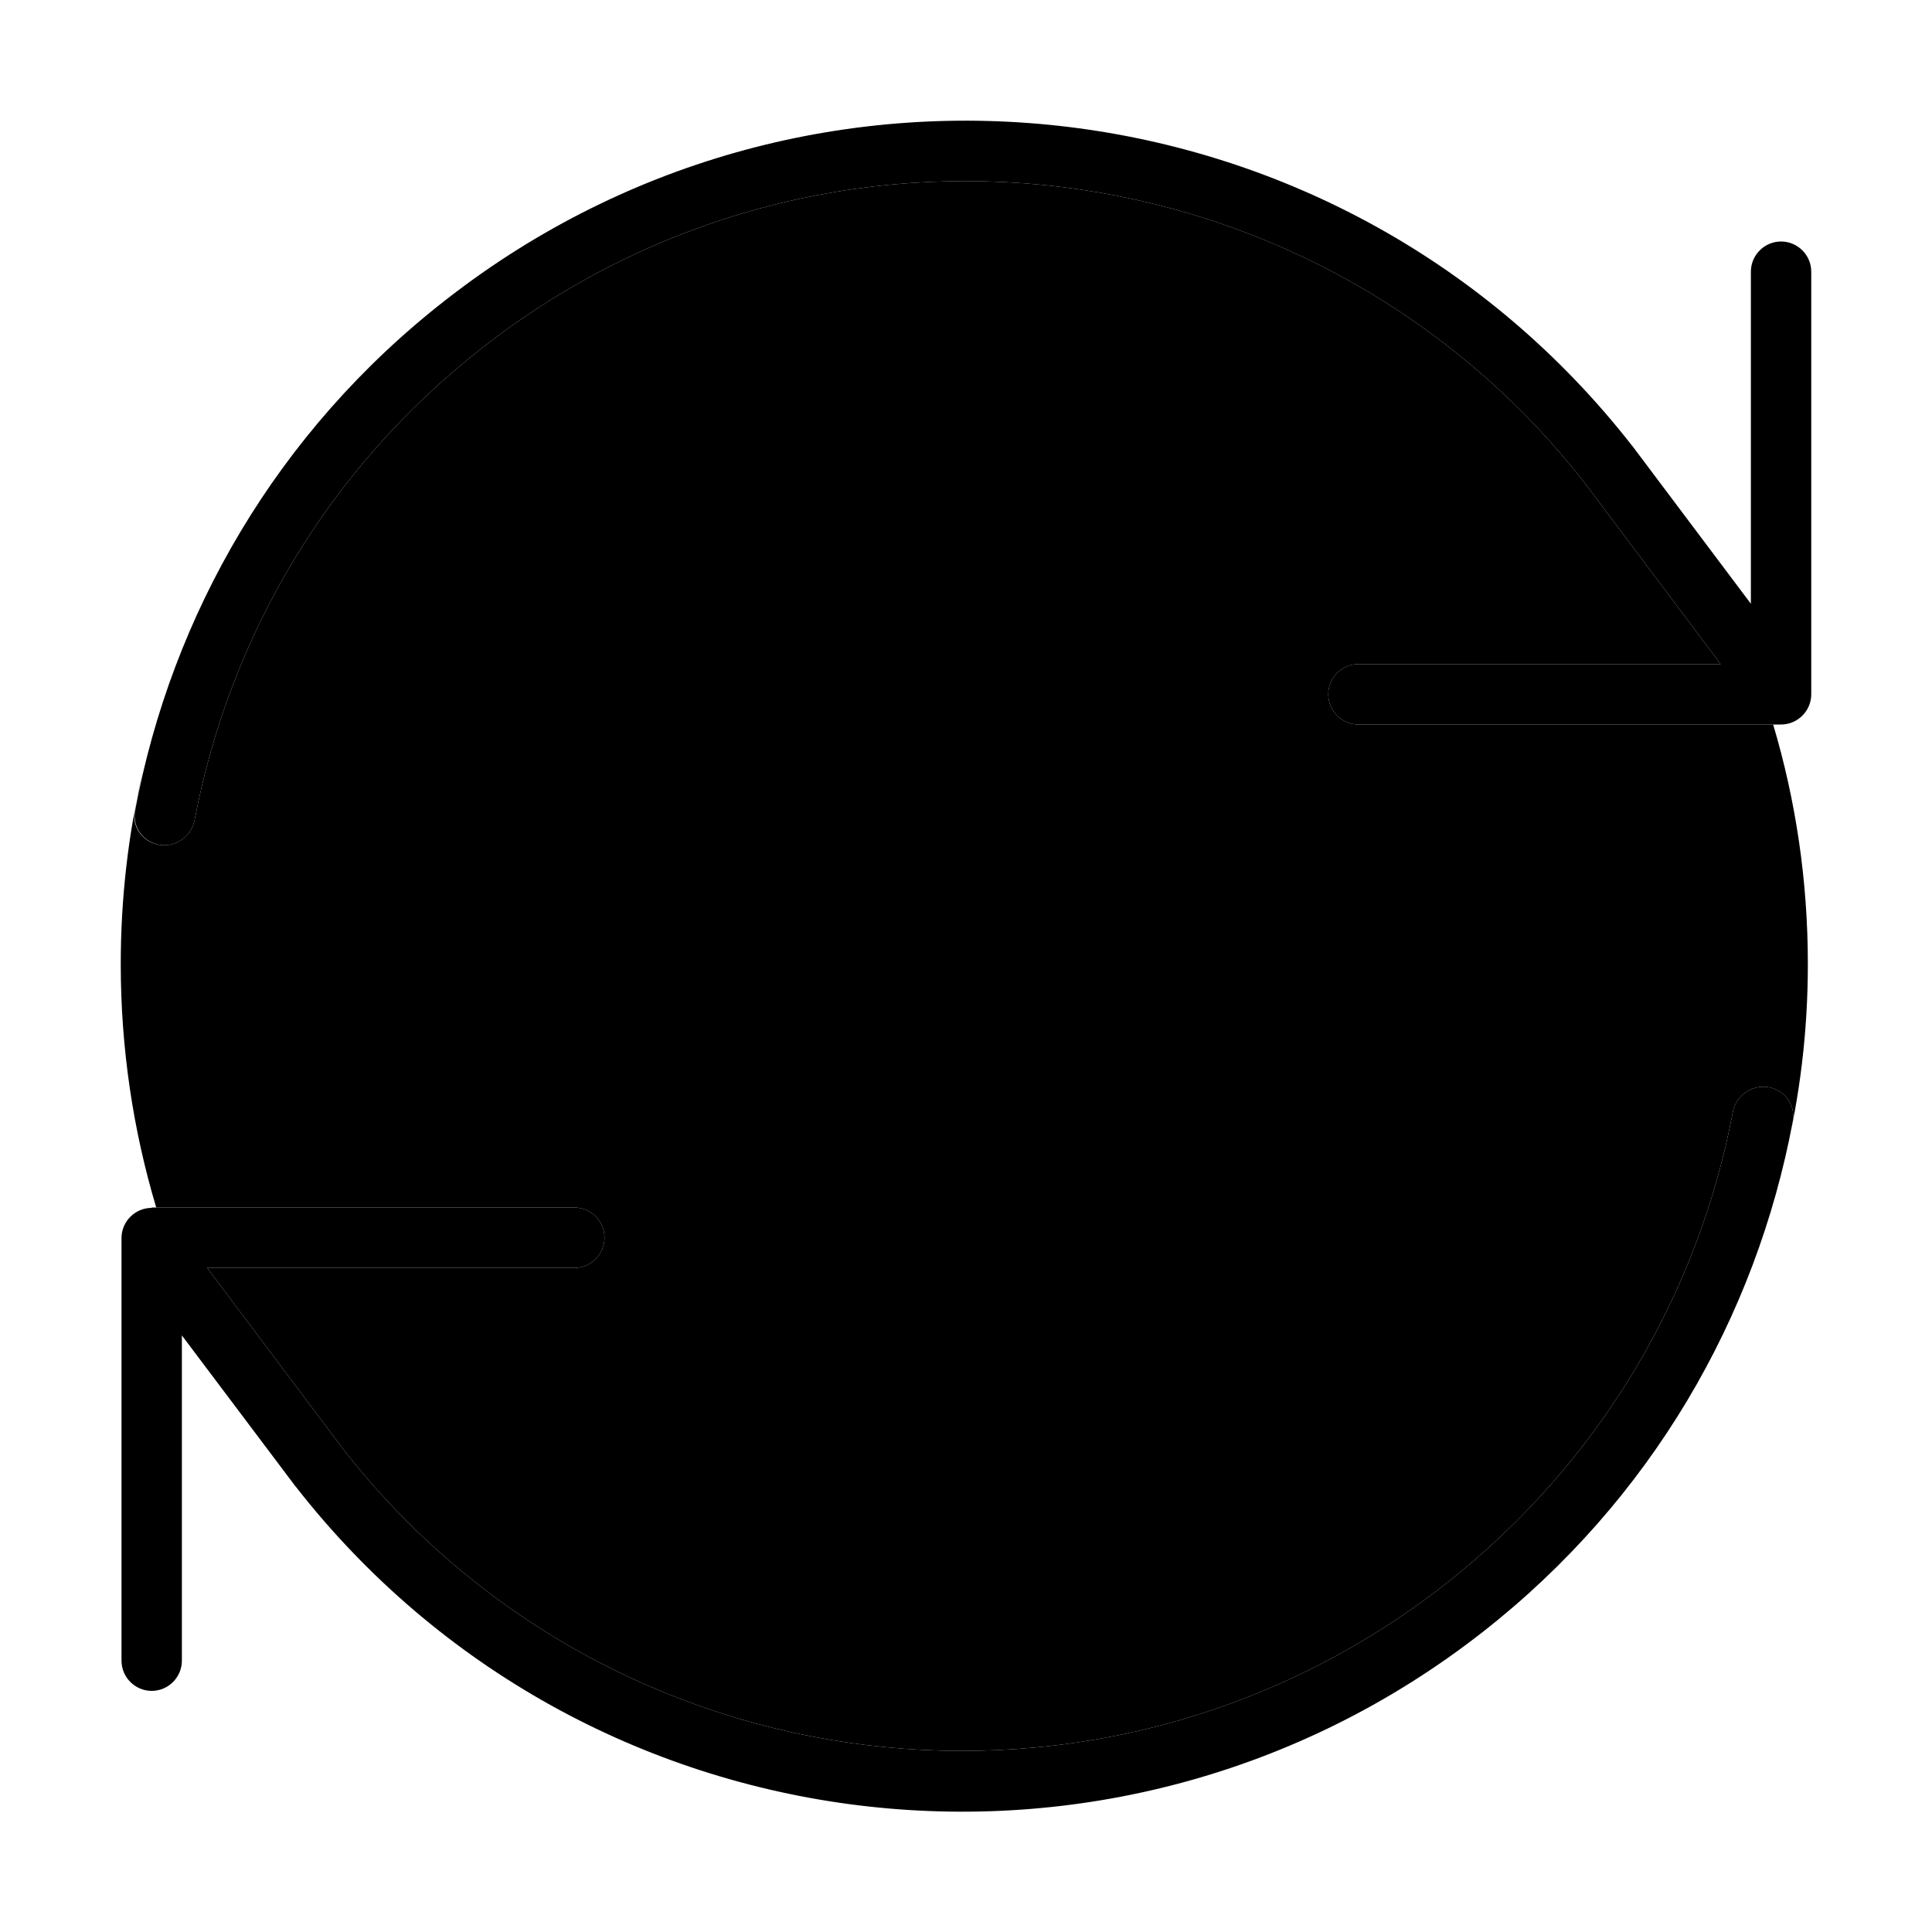 <svg xmlns="http://www.w3.org/2000/svg" viewBox="0 0 512 512"><path class="pr-icon-duotone-secondary" d="M32 255.5c0 22.4 3.3 44.1 9.4 64.5l110.8 0c4.4 0 8 3.6 8 8s-3.6 8-8 8l-97.3 0L91 384.1c70.7 90.5 201.4 106.5 291.9 35.8c41.4-32.4 67.2-77.3 76.3-125.1c.7-3.9 4.1-6.8 8.1-6.8c4.9 0 8.7 4.3 7.8 9.2c-.6 3.3-1.3 6.6-2.1 9.8c4-16.5 6.1-33.7 6.1-51.5c0-22.1-3.2-43.4-9.2-63.5L360 192c-4.4 0-8-3.6-8-8s3.6-8 8-8l96 0-36.1-48.1C349.1 37.4 218.4 21.4 127.9 92.1c-41.4 32.3-67.2 77.2-76.3 125.1c-.7 3.9-4.1 6.8-8.1 6.8c-4.9 0-8.7-4.3-7.8-9.2c.6-3.4 1.4-6.8 2.1-10.2C34 221 32 238 32 255.5z"/><path class="pr-icon-duotone-primary" d="M43.6 224c-4.9 0-8.7-4.3-7.8-9.2c9.7-51.8 37.5-100.4 82.3-135.3c97.5-76.2 238.3-58.9 314.4 38.6l.1 .1s0 0 0 0s0 0 0 0L464 160l0-88c0-4.4 3.6-8 8-8s8 3.6 8 8l0 112c0 4.4-3.6 8-8 8l-112 0c-4.4 0-8-3.6-8-8s3.6-8 8-8l96 0-36.1-48.1C349.1 37.4 218.4 21.4 127.9 92.1c-41.4 32.3-67.2 77.2-76.3 125.1c-.7 3.9-4.1 6.8-8.1 6.8zm-3.4 96l112 0c4.4 0 8 3.6 8 8s-3.6 8-8 8l-97.3 0L91 384.1c70.7 90.5 201.4 106.5 291.9 35.8c41.4-32.4 67.2-77.3 76.3-125.1c.7-3.9 4.1-6.8 8.1-6.8c4.9 0 8.7 4.3 7.8 9.2c-9.7 51.8-37.5 100.4-82.3 135.4c-97.5 76.2-238.3 58.9-314.4-38.6l-.1-.1s0 0 0 0s0 0 0 0l-30.1-40 0 86.2c0 4.4-3.6 8-8 8s-8-3.6-8-8l0-112c0-4.4 3.6-8 8-8z"/></svg>